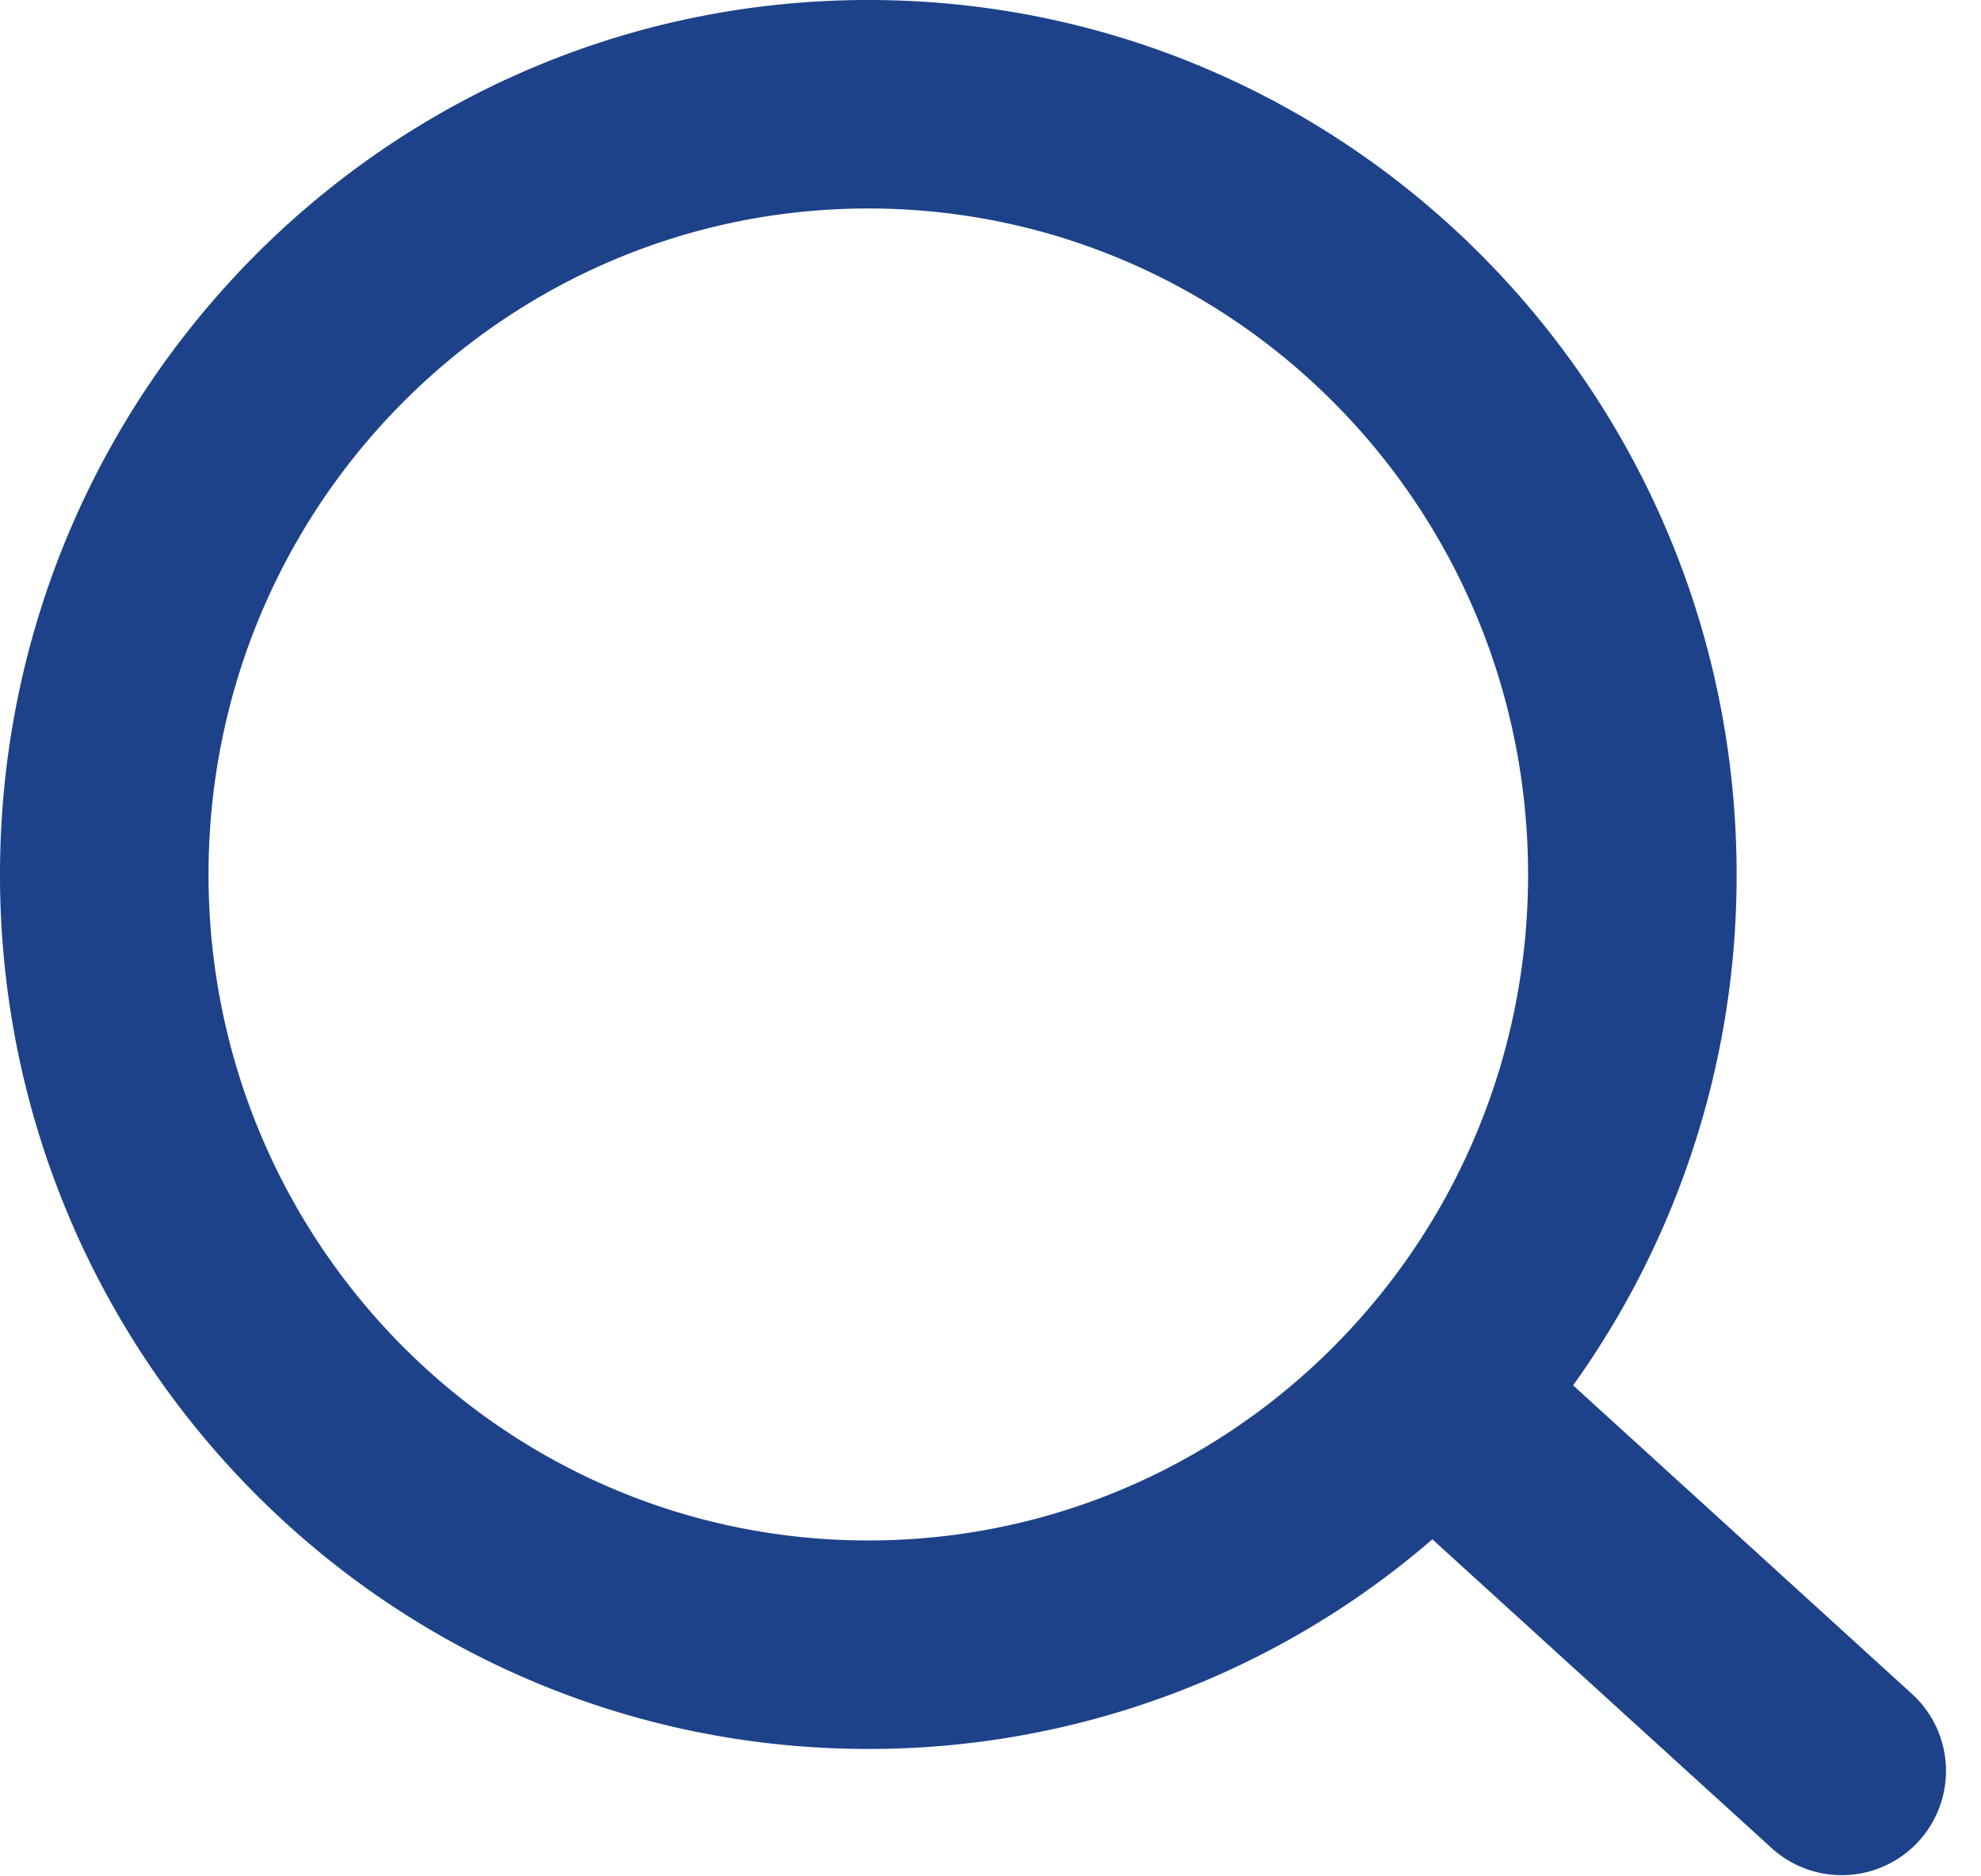 <svg  viewBox="0 0 19 18" fill="none" xmlns="http://www.w3.org/2000/svg"><path fill-rule="evenodd" clip-rule="evenodd" d="M8.328 0C3.72 0 0 3.764 0 8.39c0 4.624 3.72 8.388 8.328 8.388a8.257 8.257 0 0 0 5.41-2.011l3.265 2.972a1 1 0 0 0 1.347-1.478l-3.262-2.971a8.395 8.395 0 0 0 1.568-4.9c0-4.626-3.72-8.39-8.328-8.39ZM2 8.39C2 4.852 4.84 2 8.328 2c3.487 0 6.328 2.853 6.328 6.39 0 3.536-2.841 6.388-6.328 6.388S2 11.926 2 8.39Z" fill="#1D428A"/></svg>